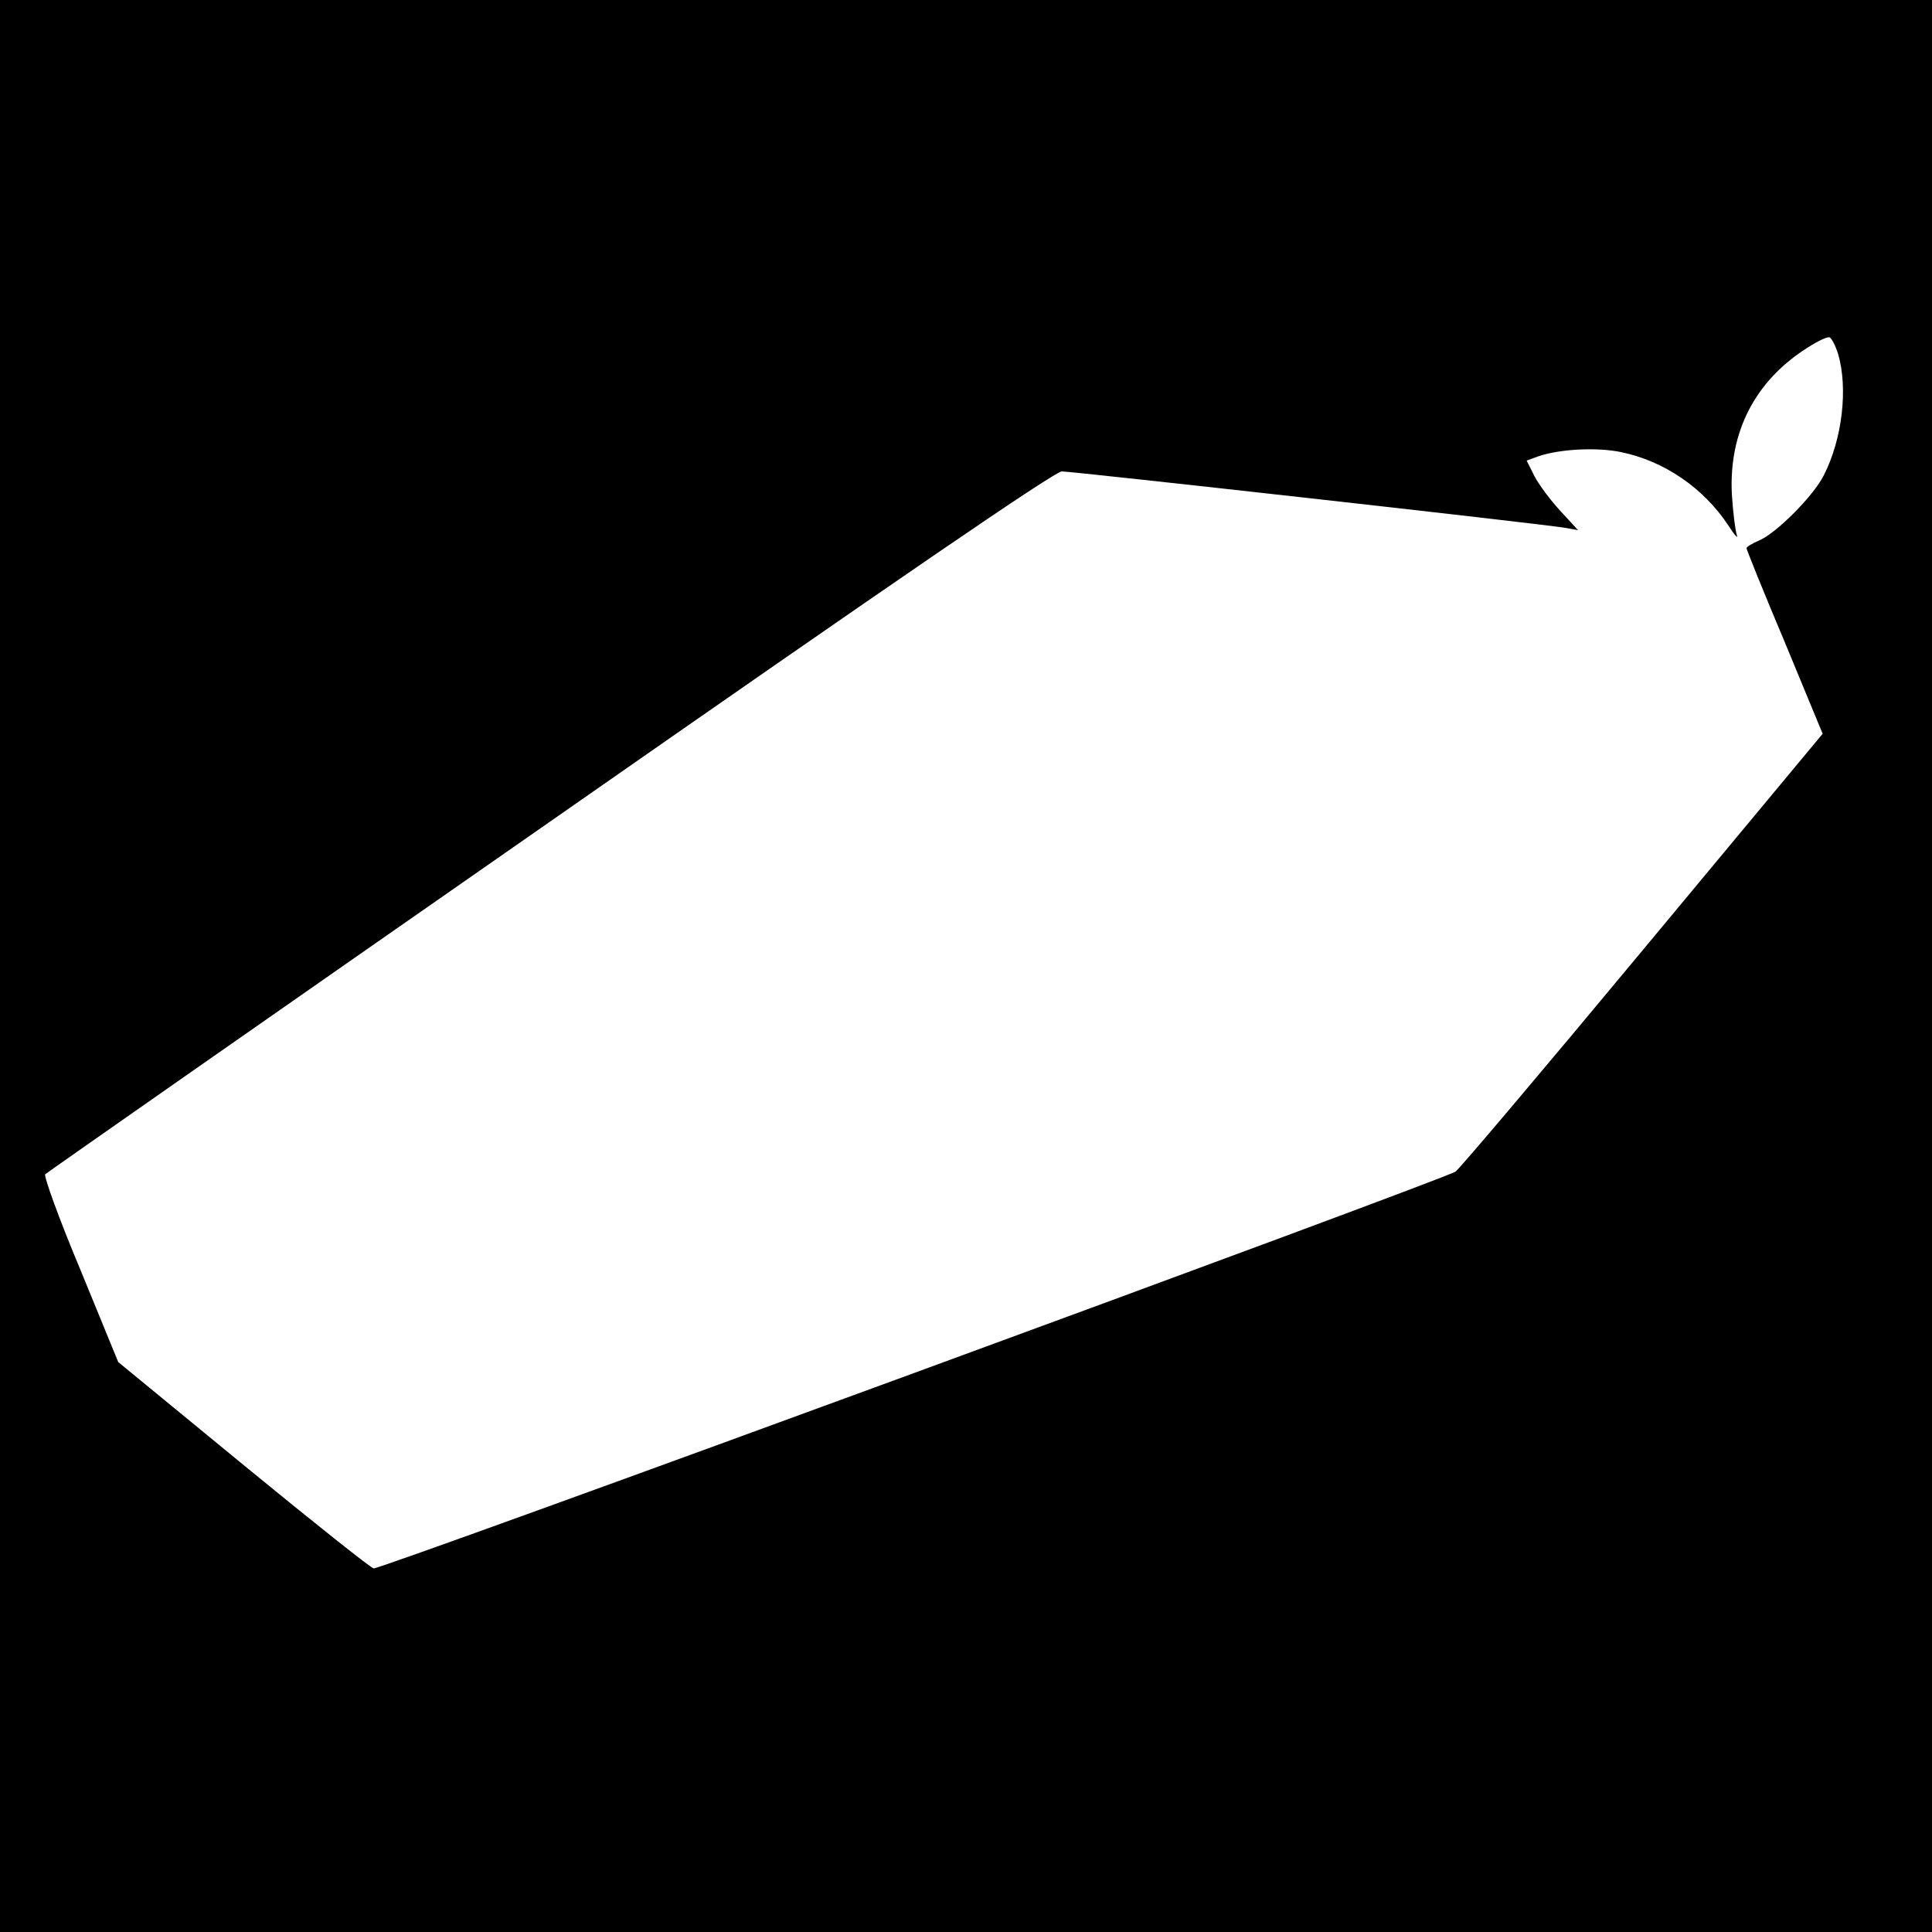 <?xml version="1.0" standalone="no"?>
<!DOCTYPE svg PUBLIC "-//W3C//DTD SVG 20010904//EN"
 "http://www.w3.org/TR/2001/REC-SVG-20010904/DTD/svg10.dtd">
<svg version="1.0" xmlns="http://www.w3.org/2000/svg"
 width="500pt" height="500pt" viewBox="0 0 500 500"
 preserveAspectRatio="xMidYMid meet">
<g transform="translate(0,500) scale(0.1,-0.1)"
fill="#000000" stroke="none">
<path d="M0 2500 l0 -2500 2500 0 2500 0 0 2500 0 2500 -2500 0 -2500 0 0
-2500z m4757 1584 c26 -89 11 -220 -37 -314 -27 -54 -124 -151 -168 -169 -18
-8 -32 -16 -32 -20 0 -3 44 -113 99 -243 l98 -237 -464 -558 c-255 -307 -474
-566 -486 -575 -23 -18 -2778 -1029 -2800 -1027 -6 0 -158 121 -336 267 l-325
267 -98 239 c-55 131 -95 242 -91 247 4 4 592 415 1307 913 907 633 1306 906
1324 906 28 0 1246 -136 1302 -146 l34 -6 -46 50 c-25 27 -55 67 -67 90 l-20
40 30 11 c55 19 152 24 214 11 112 -23 214 -93 278 -190 16 -25 26 -36 22 -25
-4 11 -10 59 -13 106 -8 161 60 294 197 380 25 16 50 28 56 26 5 -2 15 -21 22
-43z"/>
</g>
</svg>
